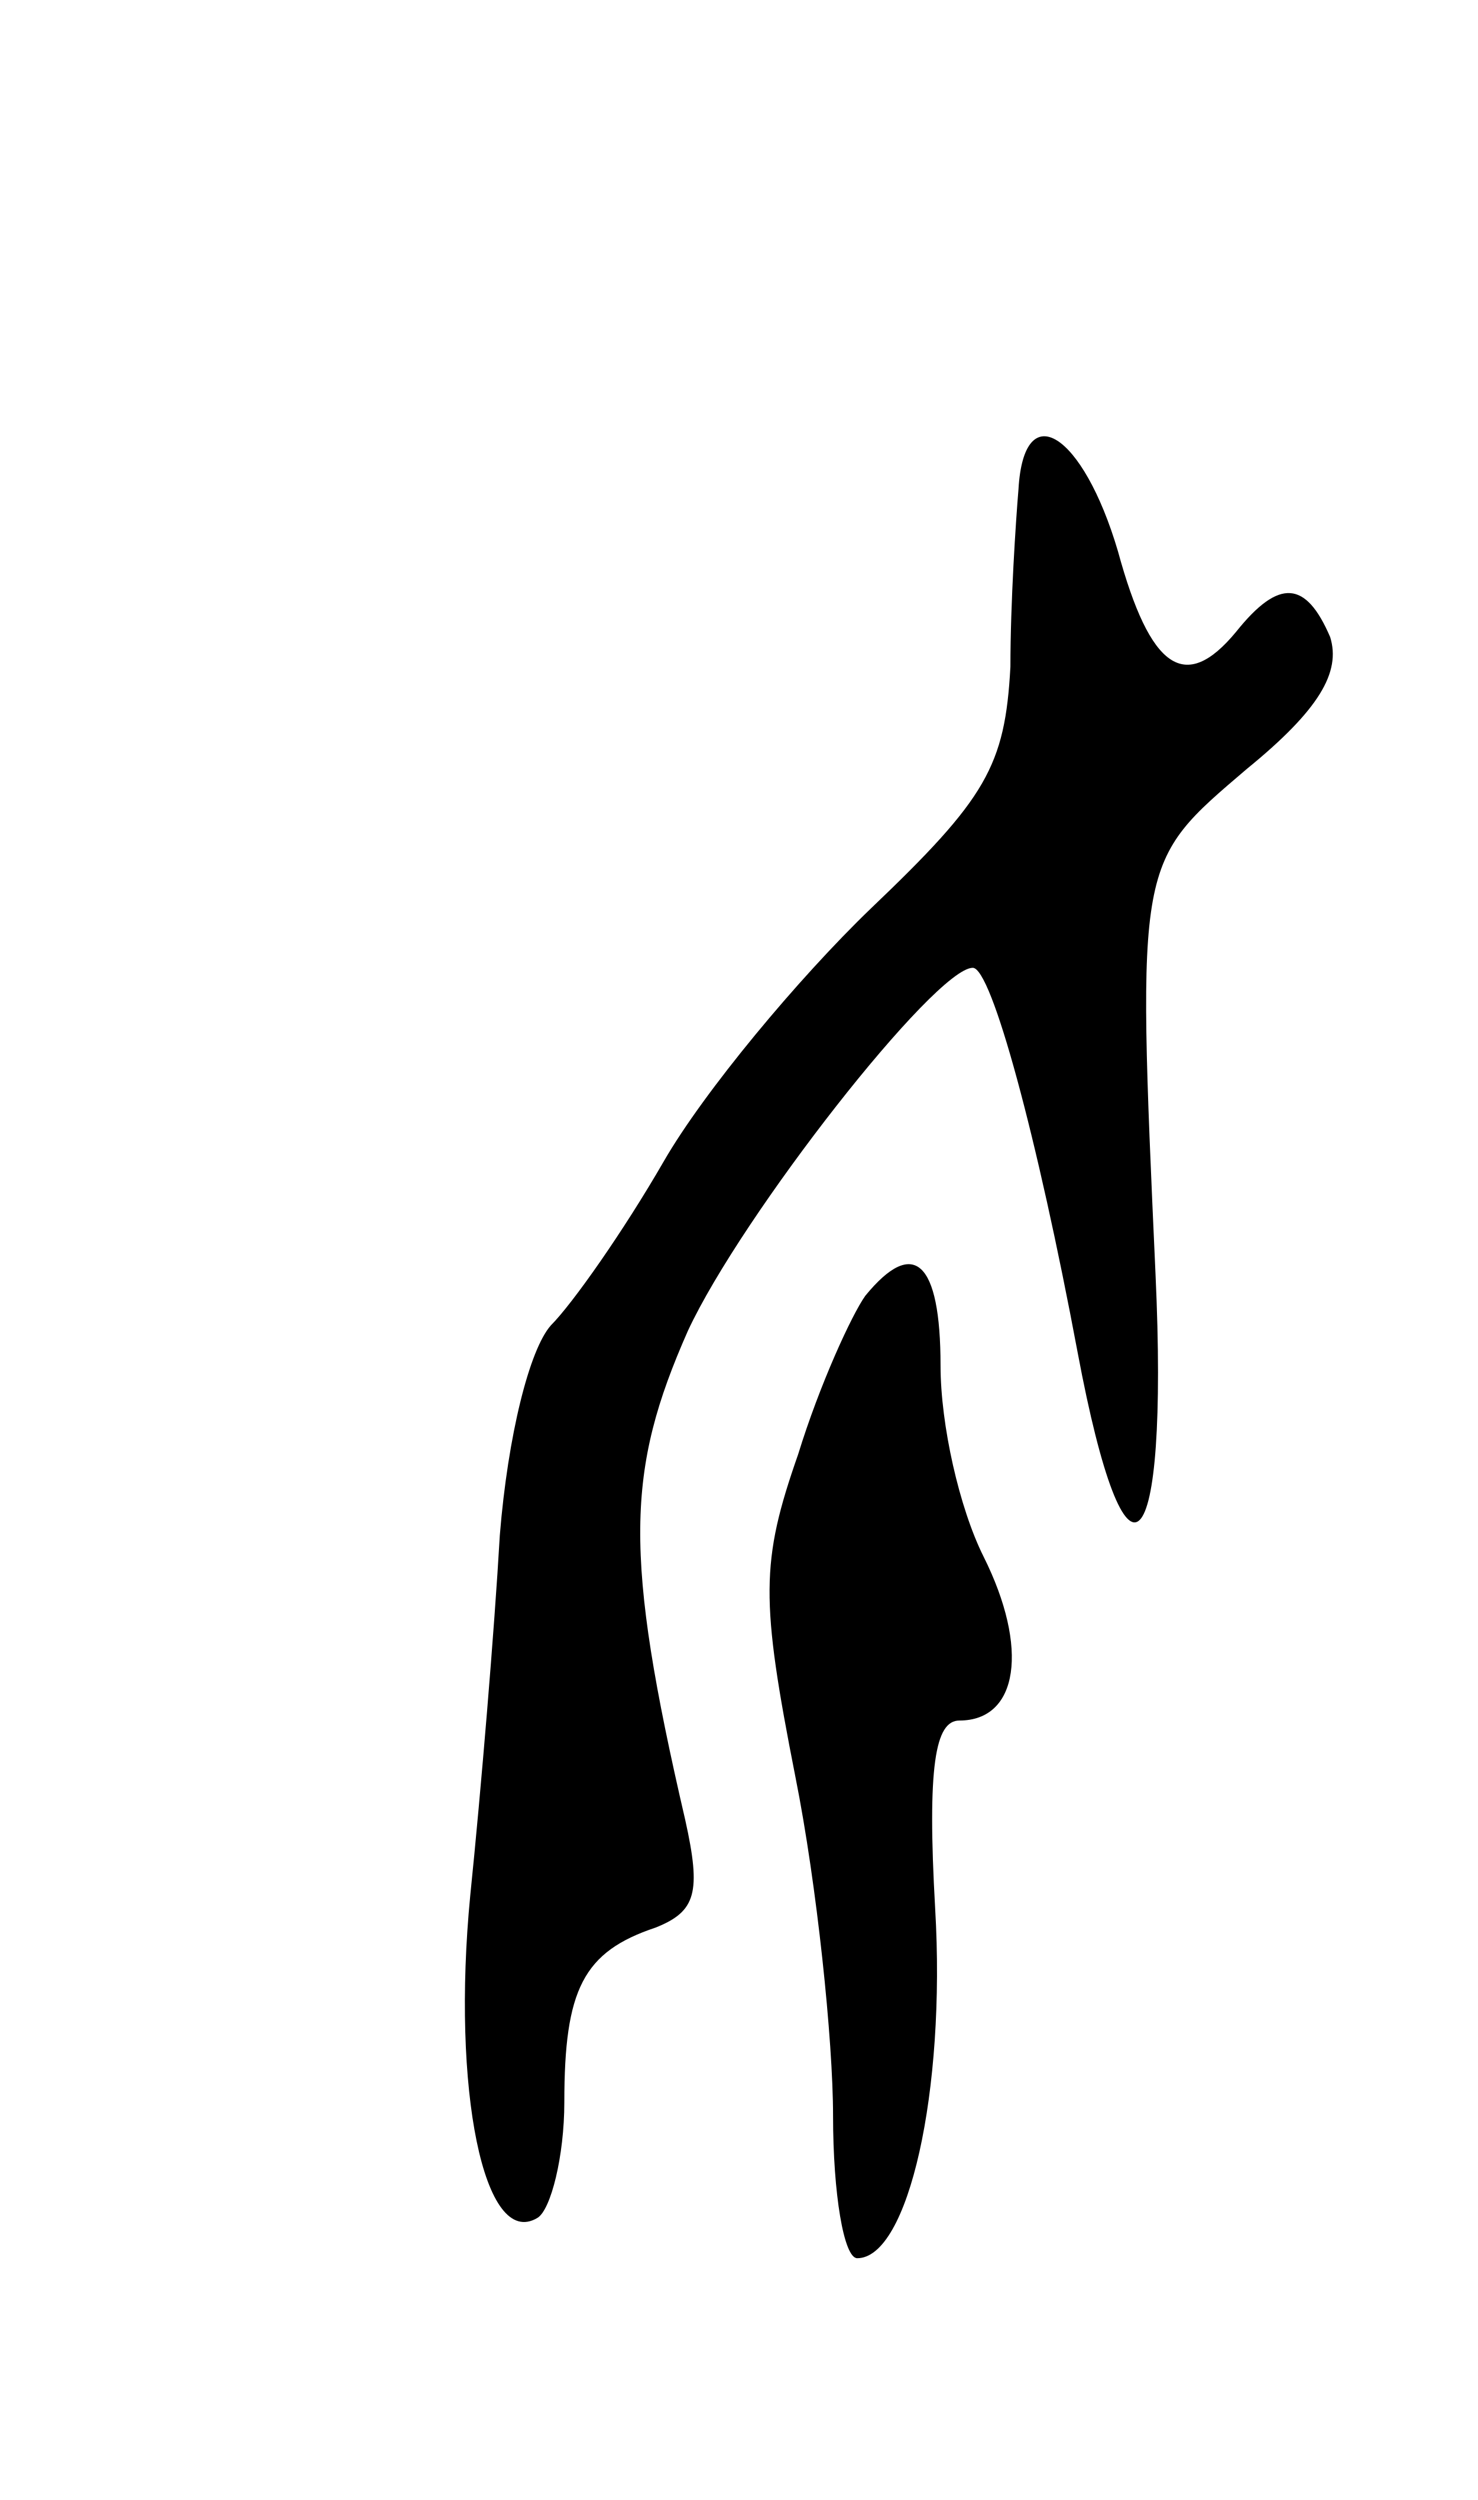 <svg version="1.0" xmlns="http://www.w3.org/2000/svg"
 width="55pt" height="93pt" viewBox="0 0 55 93"
 preserveAspectRatio="xMidYMid meet">
<g transform="translate(0,93) scale(0.1,-0.1)"
fill="#000000" stroke="none">
<path d="M379 748 c-1 -12 -3 -42 -3 -66 -2 -37 -9 -49 -52 -90 -27 -26 -62
-68 -77 -94 -15 -26 -34 -53 -42 -61 -8 -9 -16 -41 -19 -78 -2 -35 -7 -95 -11
-134 -7 -72 5 -132 25 -120 5 3 10 23 10 43 0 42 7 56 34 65 15 6 17 13 11 40
-23 99 -22 130 1 182 20 43 92 135 106 135 7 0 24 -63 39 -143 18 -96 34 -80
29 29 -7 155 -7 153 34 188 27 22 35 36 31 49 -9 21 -19 22 -35 2 -19 -23 -32
-14 -44 30 -13 44 -35 58 -37 23z"/>
<path d="M322 448 c-5 -7 -17 -33 -25 -59 -14 -40 -14 -54 -1 -120 8 -40 14
-98 14 -126 0 -29 4 -53 9 -53 19 0 33 62 29 130 -3 53 0 70 9 70 22 0 26 27
9 61 -9 18 -16 49 -16 71 0 39 -10 48 -28 26z"/>
</g>
</svg>
